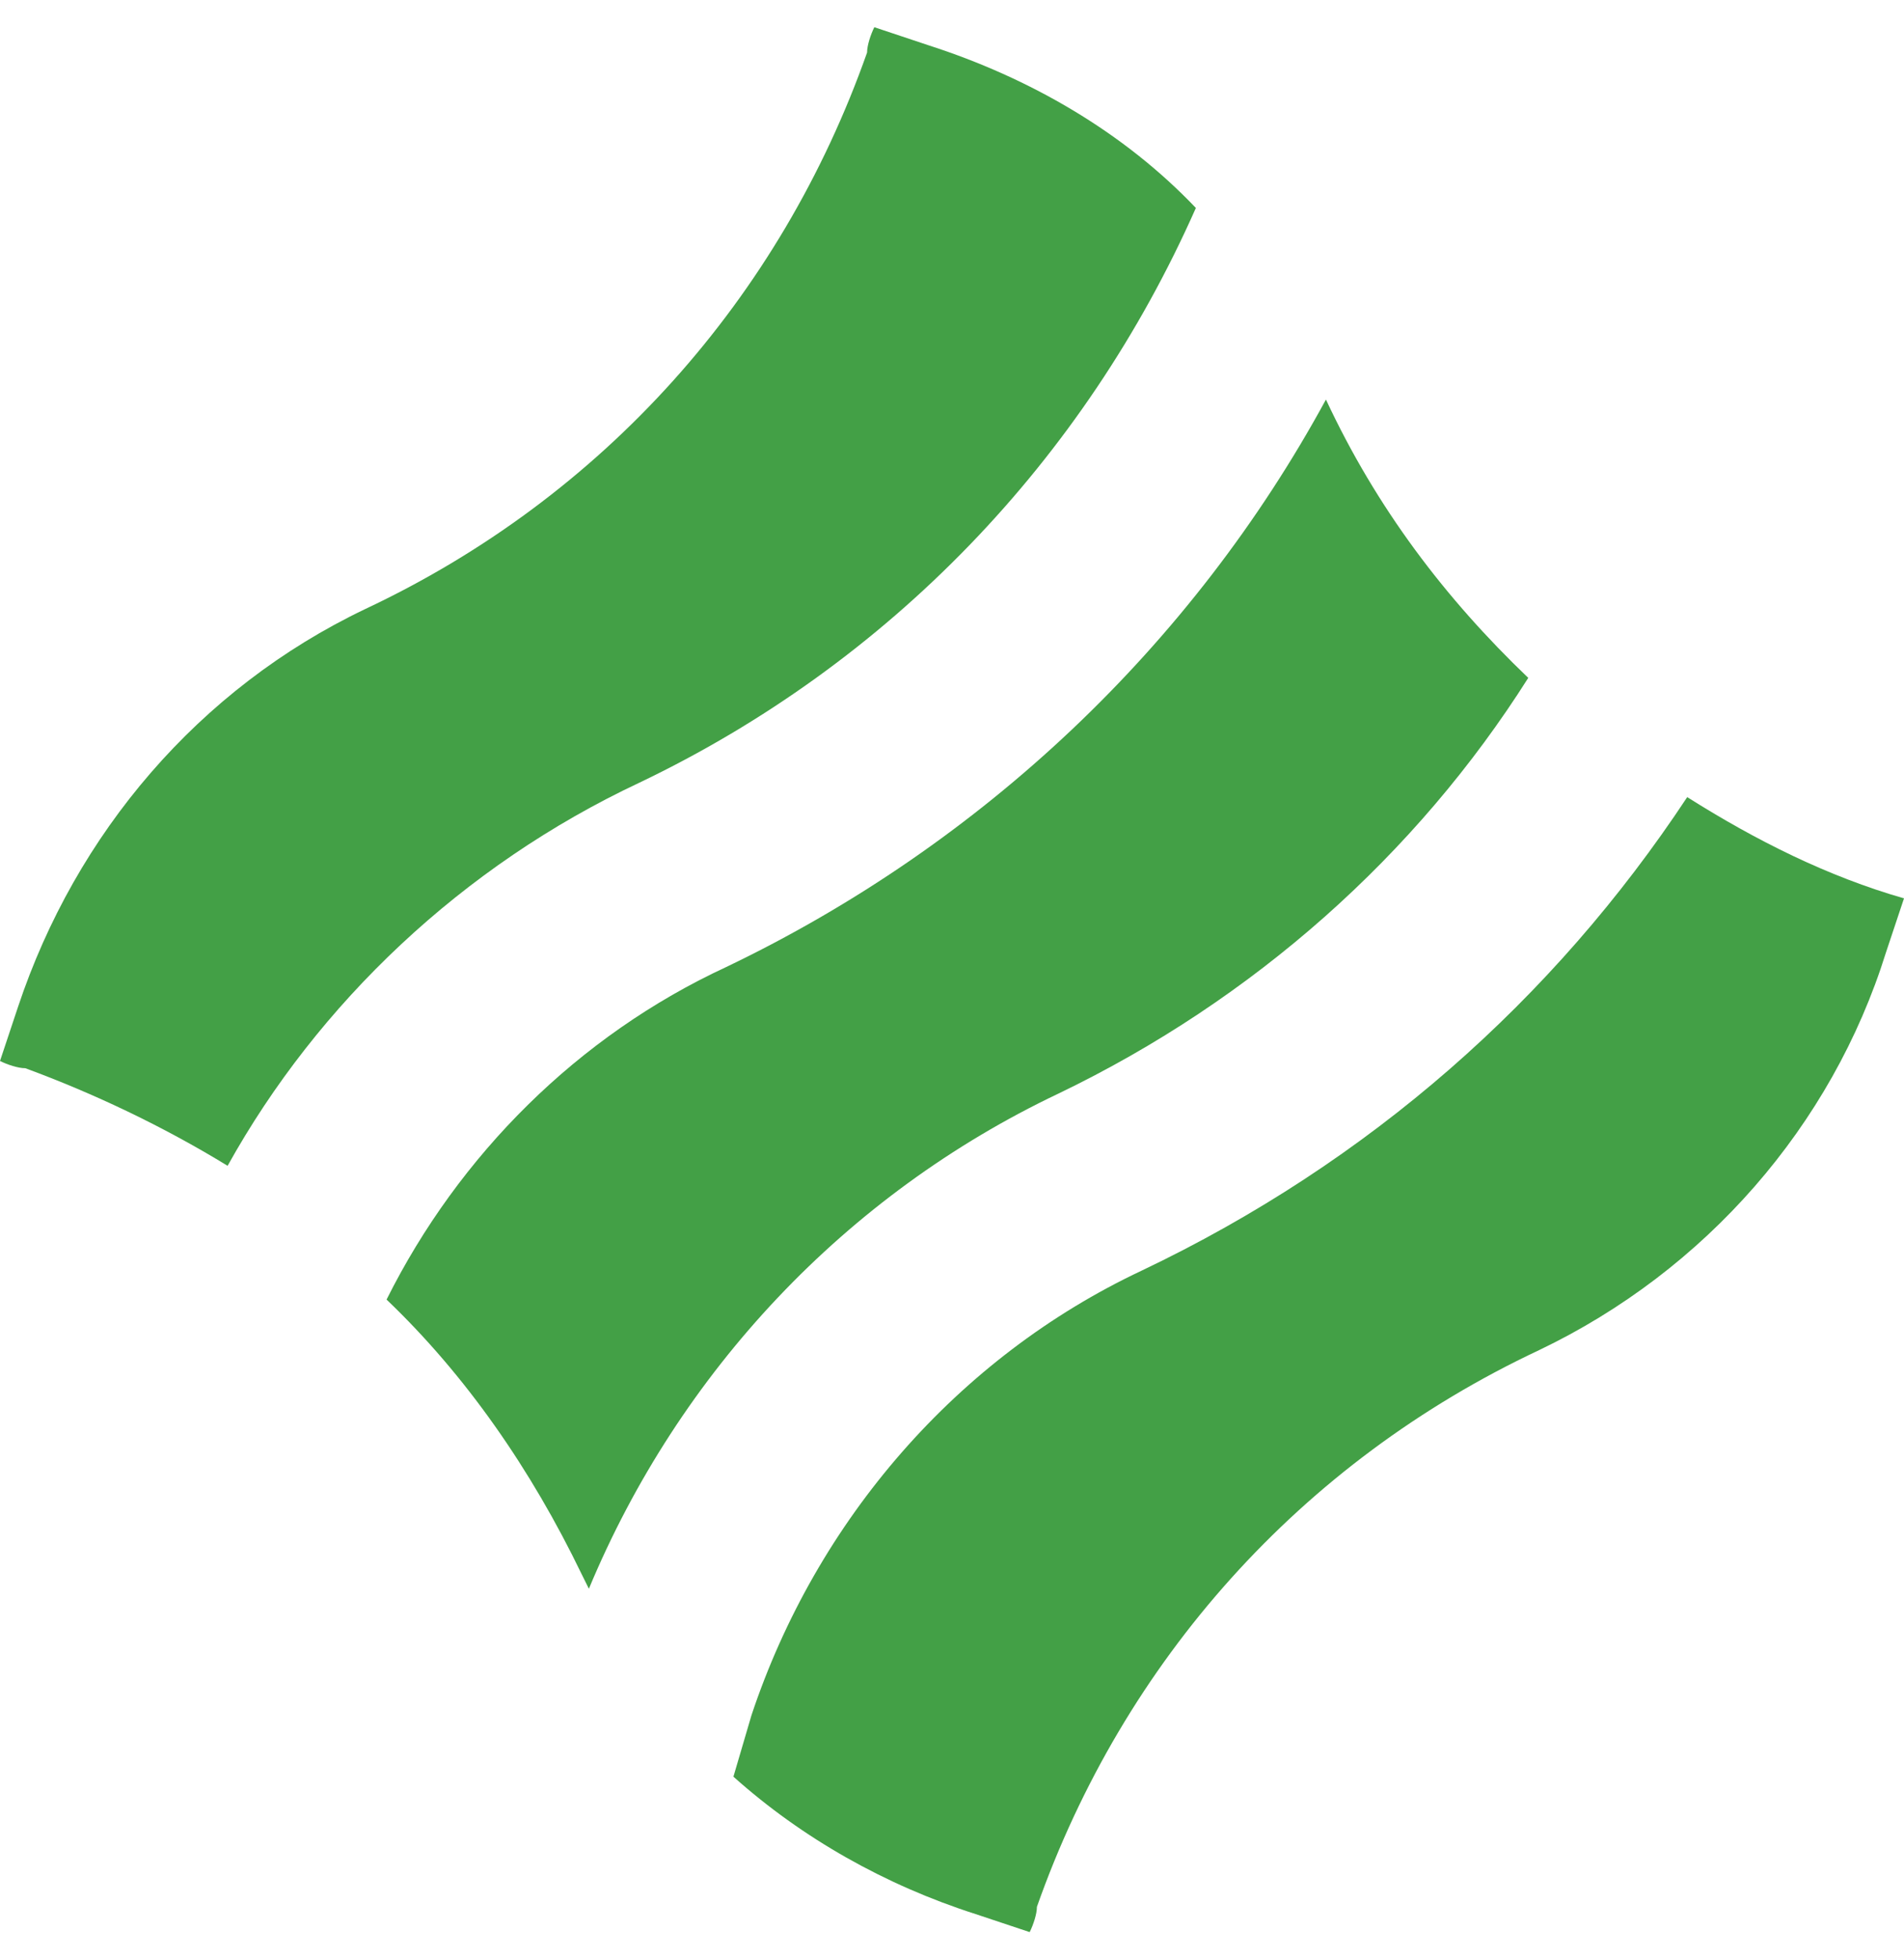 <svg width="35" height="36" viewBox="0 0 35 36" fill="none" xmlns="http://www.w3.org/2000/svg">
<path d="M11.755 14.38C16.338 12.189 19.924 8.47 21.983 3.821C20.655 2.426 18.928 1.43 17.068 0.832L16.072 0.5C16.006 0.633 15.939 0.832 15.939 0.965C14.345 5.481 11.091 9.134 6.708 11.193C3.653 12.654 1.395 15.31 0.332 18.498L0 19.494C0.133 19.561 0.332 19.627 0.465 19.627C1.727 20.092 2.989 20.69 4.184 21.42C5.844 18.432 8.501 15.908 11.755 14.38Z" fill="#43A046"/>
<path d="M31.015 14.646C28.558 18.365 25.171 21.354 20.987 23.346C17.6 24.94 15.009 27.929 13.814 31.515L13.482 32.644C14.744 33.773 16.271 34.636 17.932 35.168L18.928 35.5C18.994 35.367 19.061 35.168 19.061 35.035C20.655 30.519 23.909 26.866 28.292 24.807C31.347 23.346 33.672 20.69 34.668 17.502L35 16.506C33.605 16.107 32.277 15.443 31.015 14.646Z" fill="#43A046"/>
<path d="M10.825 29.191C12.486 25.206 15.541 21.952 19.459 20.092C23.046 18.366 26.034 15.709 28.093 12.455C26.565 10.994 25.303 9.333 24.374 7.341C21.916 11.857 18.064 15.51 13.349 17.768C10.626 19.03 8.434 21.221 7.106 23.878C8.567 25.273 9.763 26.999 10.693 28.925C10.693 28.925 10.759 29.058 10.825 29.191Z" fill="#43A046"/>
</svg>
